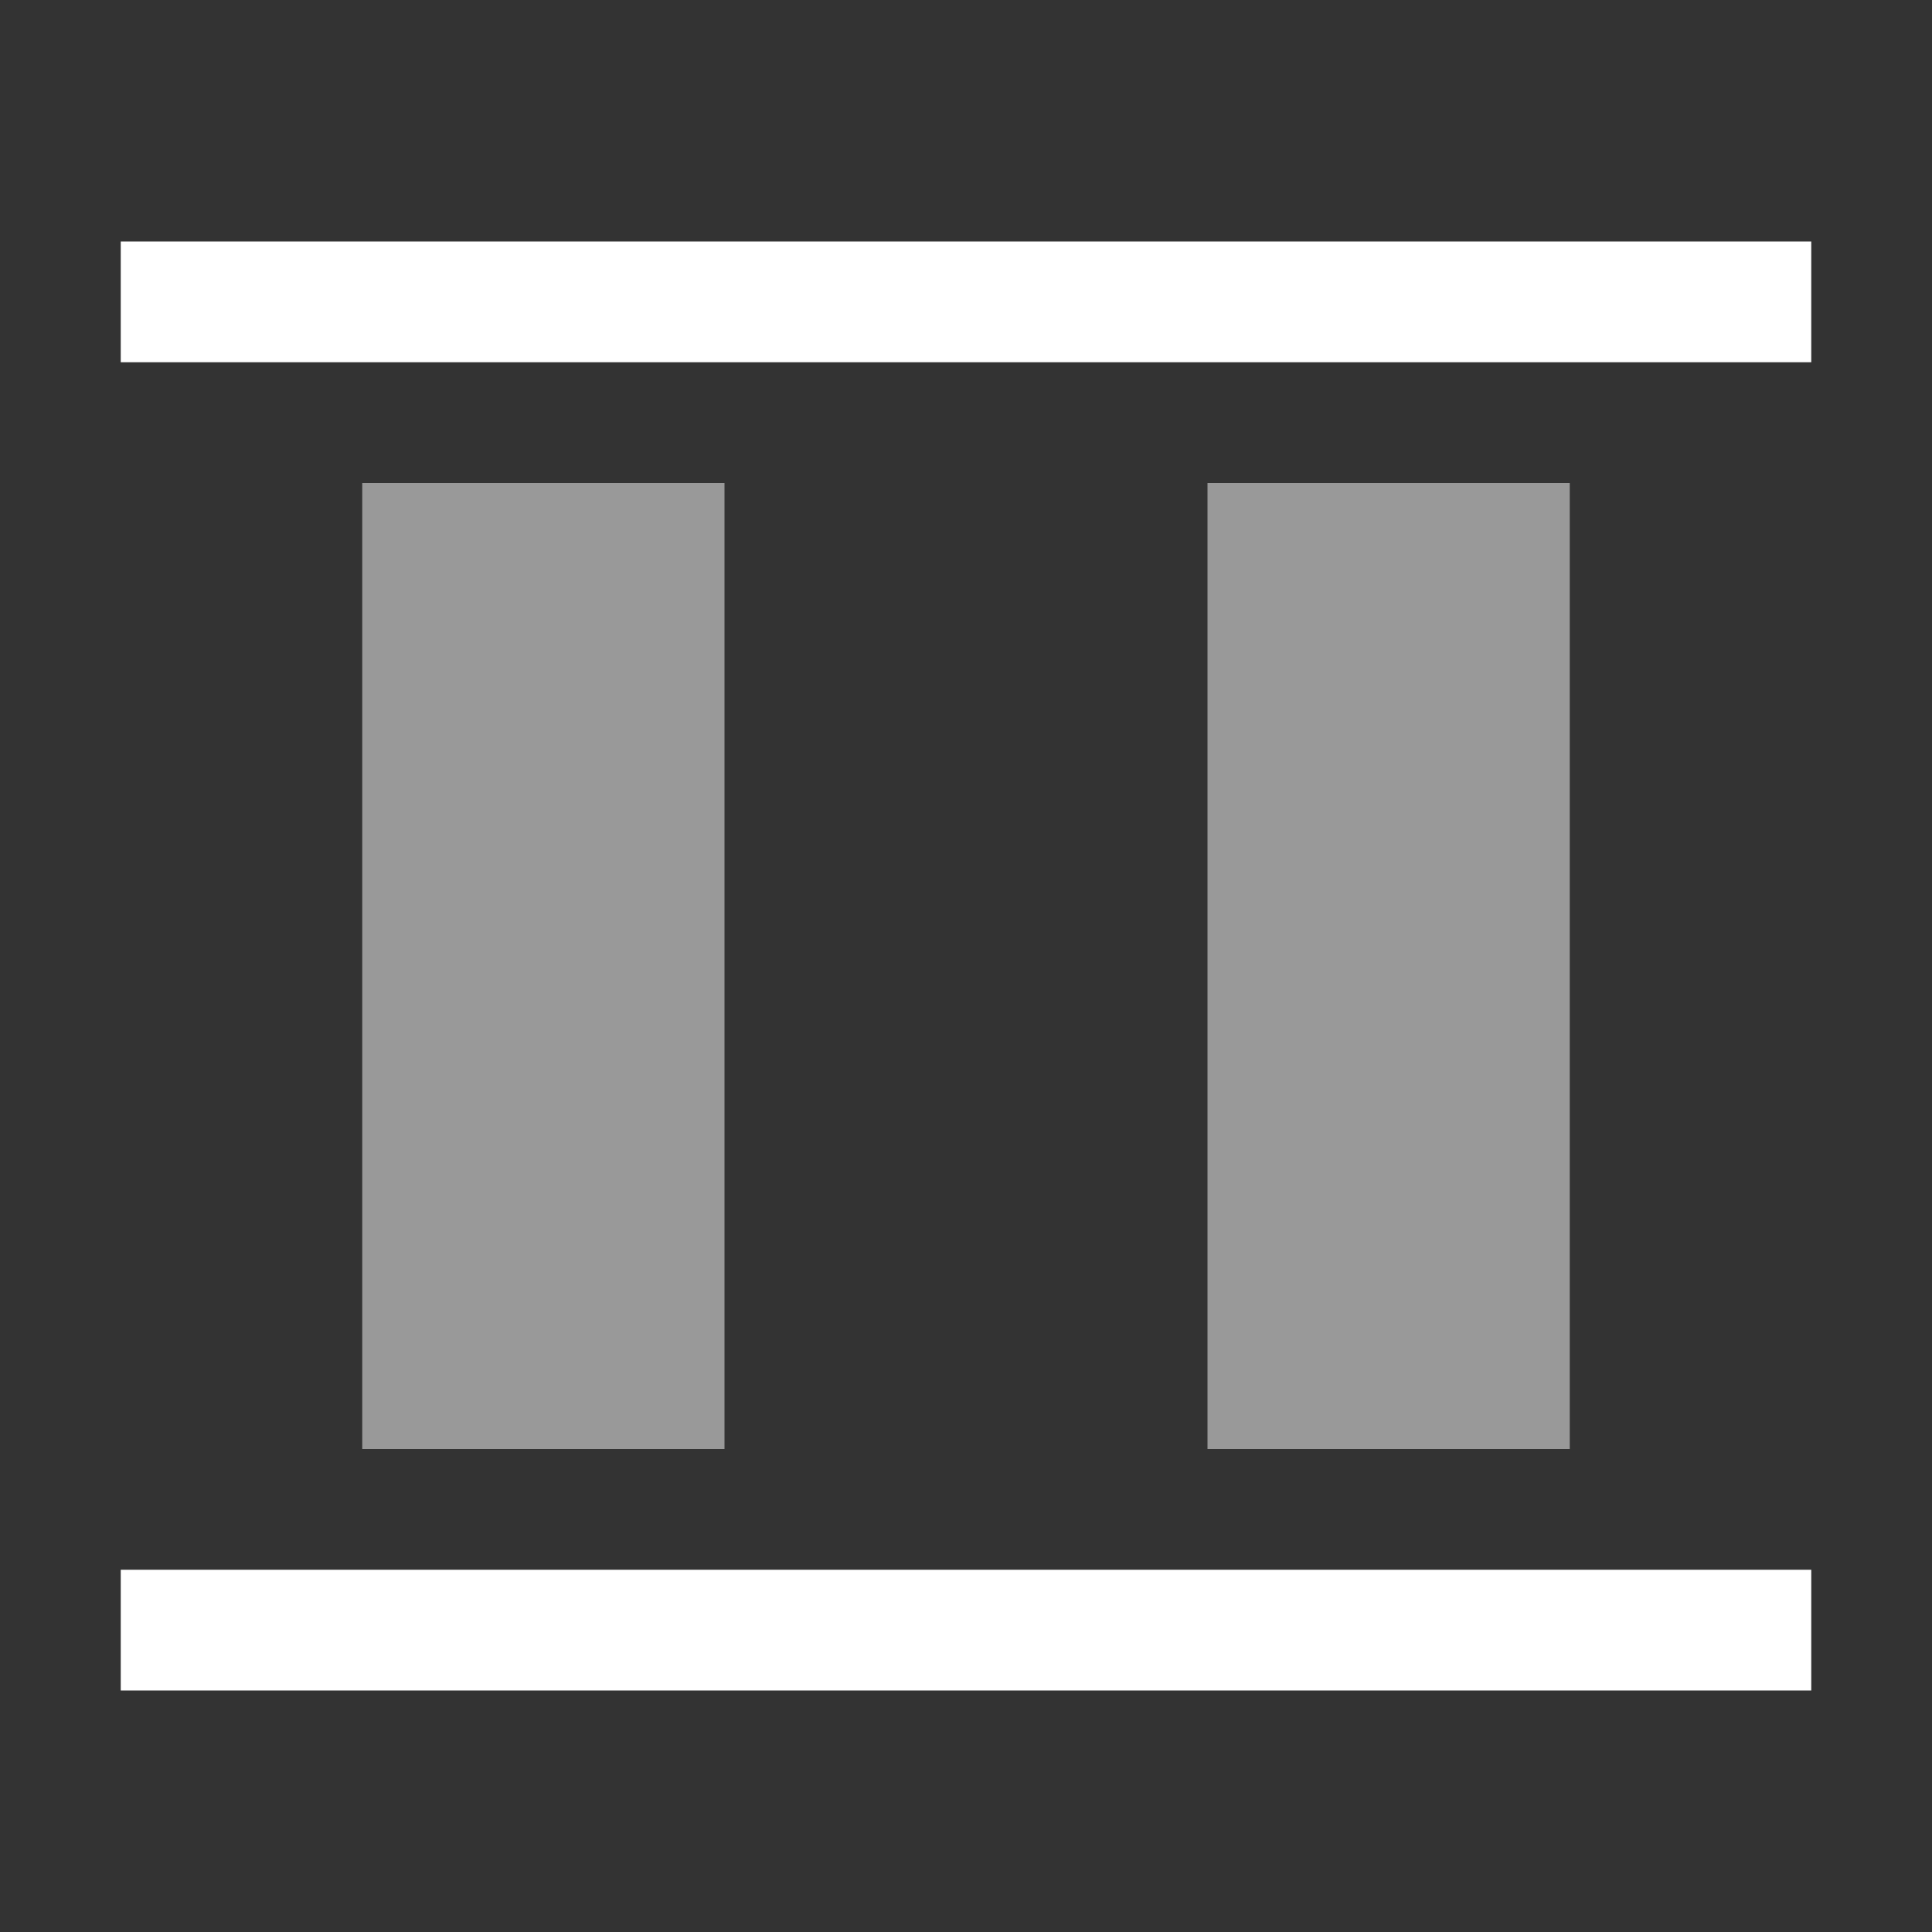 <svg width="16" height="16" viewBox="0 0 16 16" fill="none" xmlns="http://www.w3.org/2000/svg">
<rect x="0" y="0" width="16" height="16" fill="#333333" stroke="none"/>
<path opacity="0.5" d="M10 4L10 12L13 12L13 4L10 4Z" fill="white"/>
<path opacity="0.5" d="M3 4L3 12L6 12L6 4L3 4Z" fill="white"/>
<path d="M1 13L1 14L15 14L15 13L1 13Z" fill="white"/>
<path d="M1 2L1 3L15 3L15 2L1 2Z" fill="white"/>
</svg>
